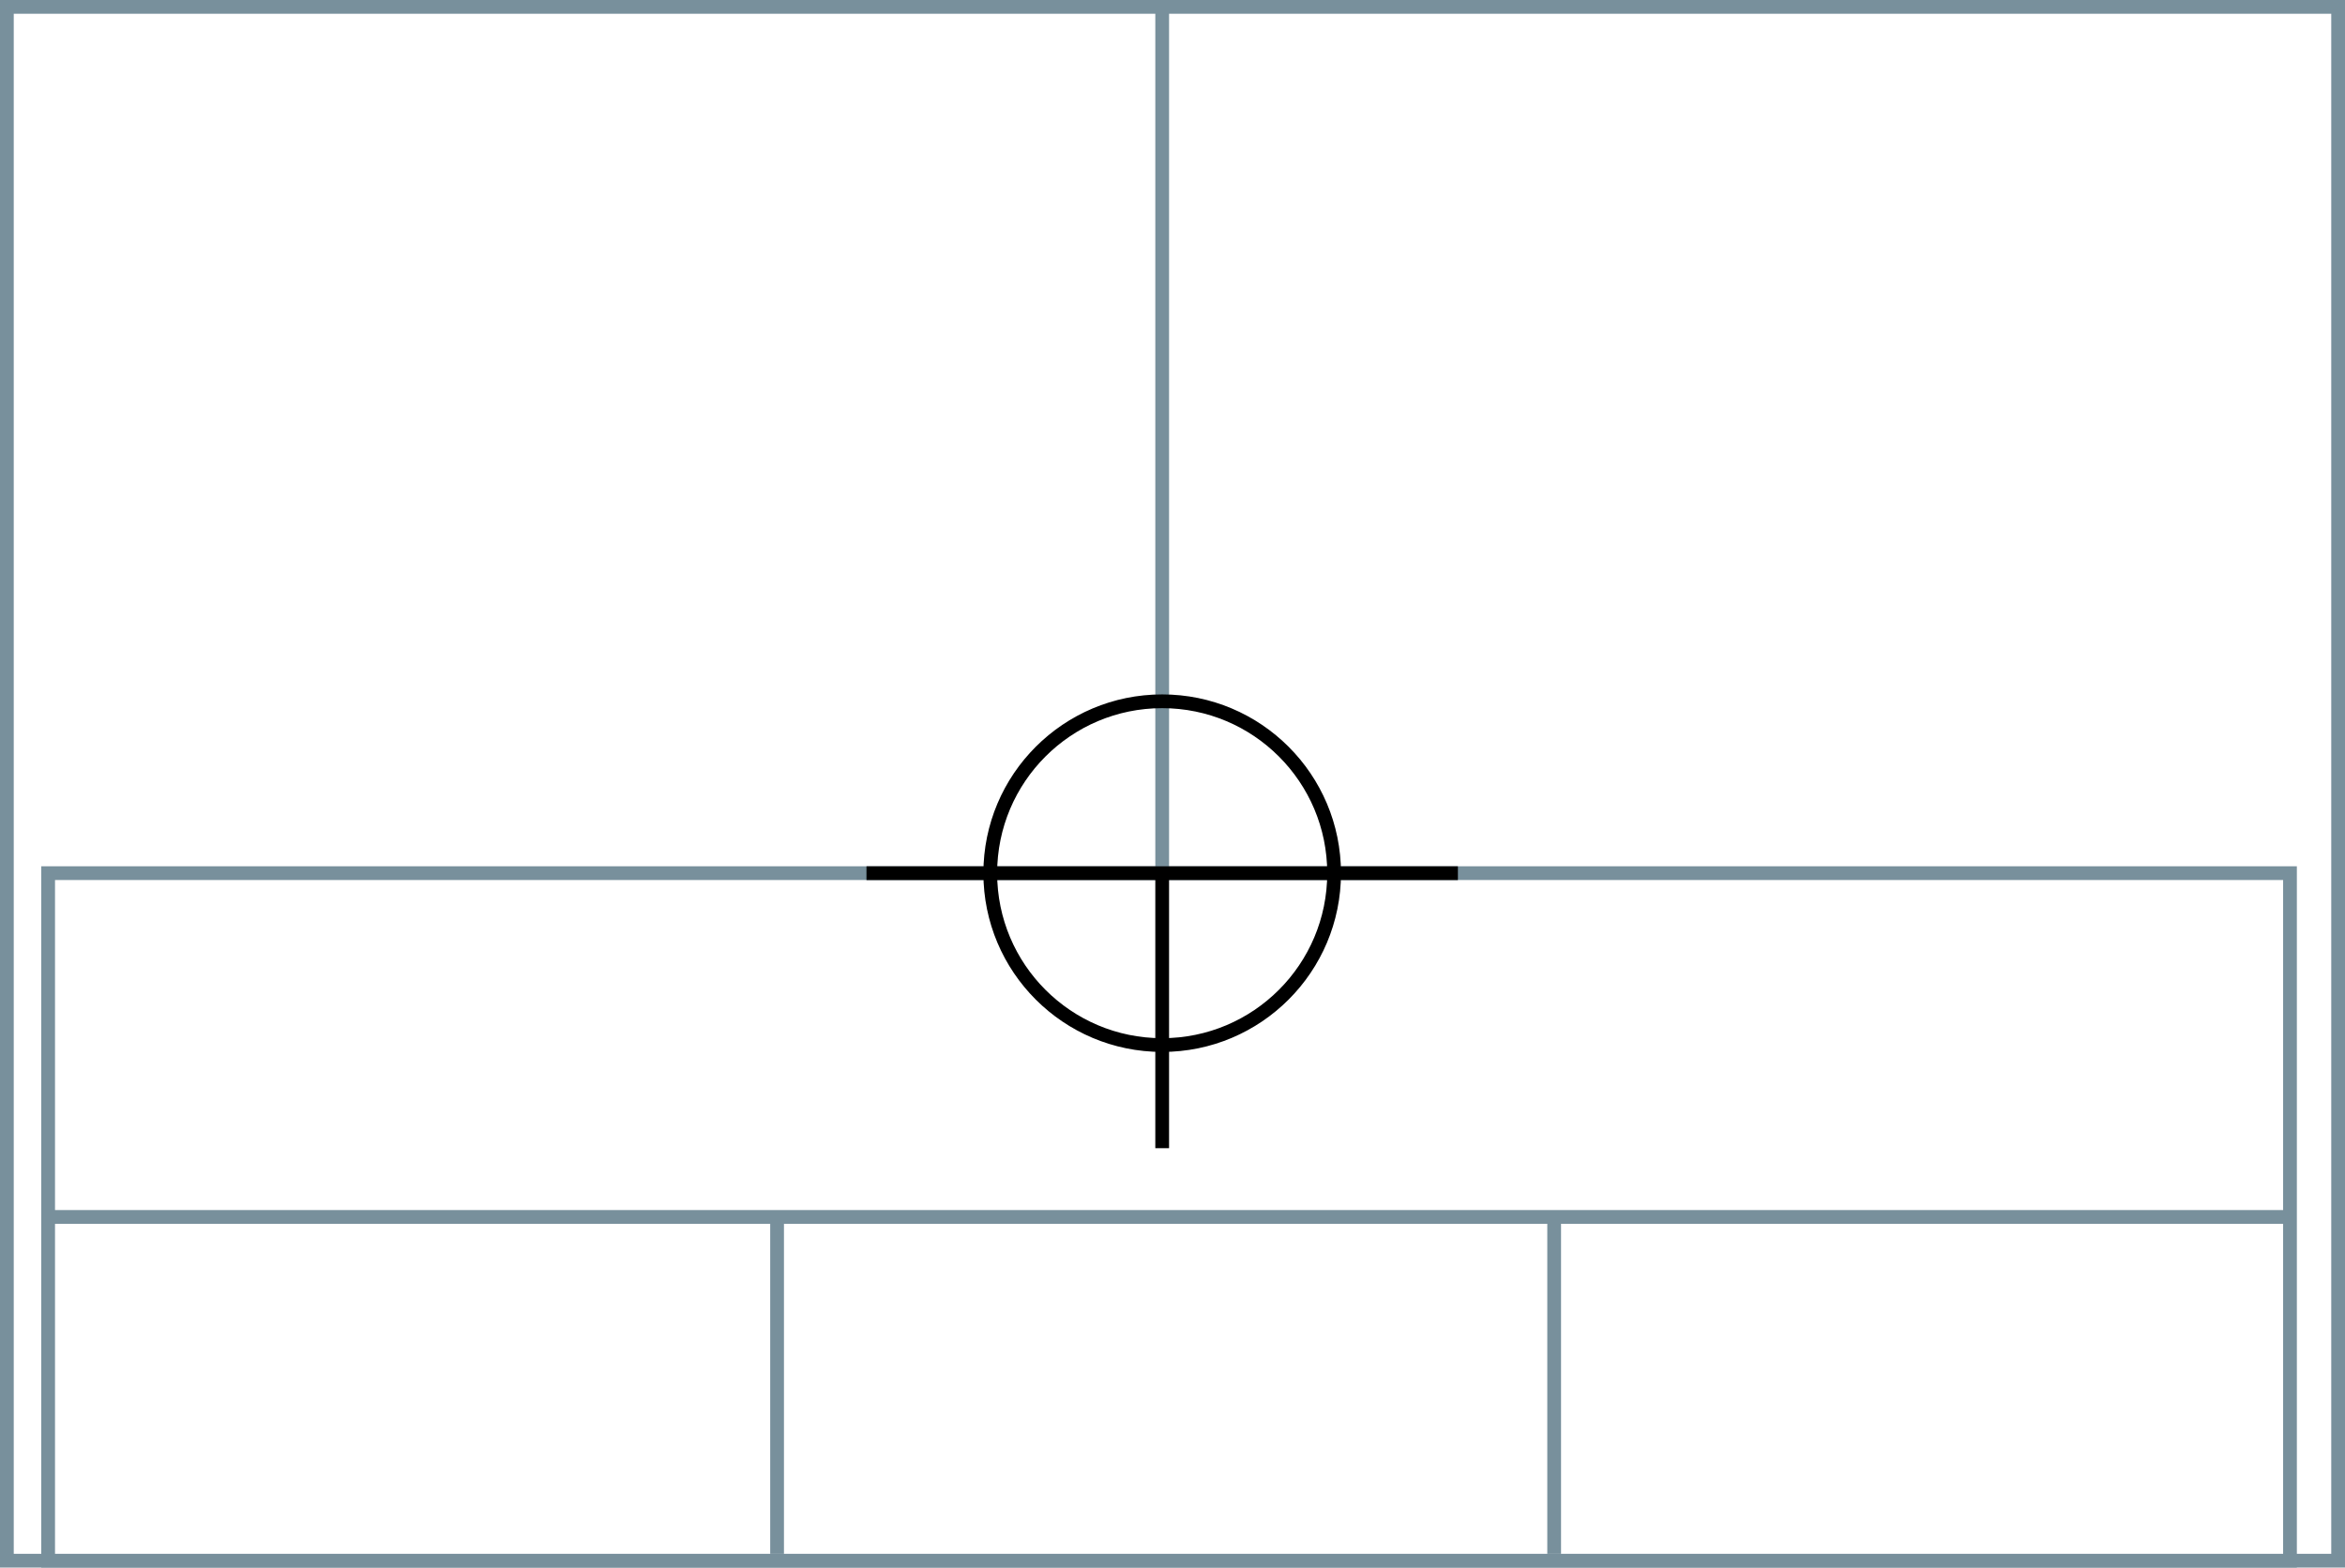 <svg width="341" height="228" xmlns="http://www.w3.org/2000/svg">
  <g>
    <title>background</title>
    <rect x="0" y="0" width="341" height="228" id="canvas_background" fill="#fff"/>
  </g>
  <g>
    <title>Rahmen</title>
    <rect fill="#fff" stroke-width="2" x="1" y="1" width="339" height="226" id="r1" stroke="#78909C"/>
  </g>
  <g>
    <title>Zaehler</title>
    <line fill="none" stroke="#78909C" stroke-width="2" x1="169" y1="1" x2="169" y2="151" id="z4"/>
  </g>
  <g>
    <title>Verteiler</title>
    <rect fill="#fff" stroke-width="2" x="7" y="127" width="326" height="100" id="v1" stroke="#78909C"/>
    <line fill="none" stroke="#78909C" stroke-width="2" x1="6" y1="177" x2="333" y2="177" id="v2"/>
    <line fill="none" stroke="#78909C" stroke-width="2" x1="113" y1="177" x2="113" y2="226" id="v3"/>
    <line fill="none" stroke="#78909C" stroke-width="2" x1="226" y1="177" x2="226" y2="226" id="v4"/>
  </g>
  <g>
    <title>NAP</title>
    <ellipse fill="none" stroke-width="2" stroke="#000" cx="169" cy="127" rx="25" ry="25" id="svg21" />
    <line fill="none" stroke="#000" stroke-width="2" x1="126" y1="127" x2="212" y2="127" id="svg22"/>
    <line fill="none" stroke="#000" stroke-width="2" x1="169" y1="127" x2="169" y2="167" id="svg23"/>
  </g>
</svg>